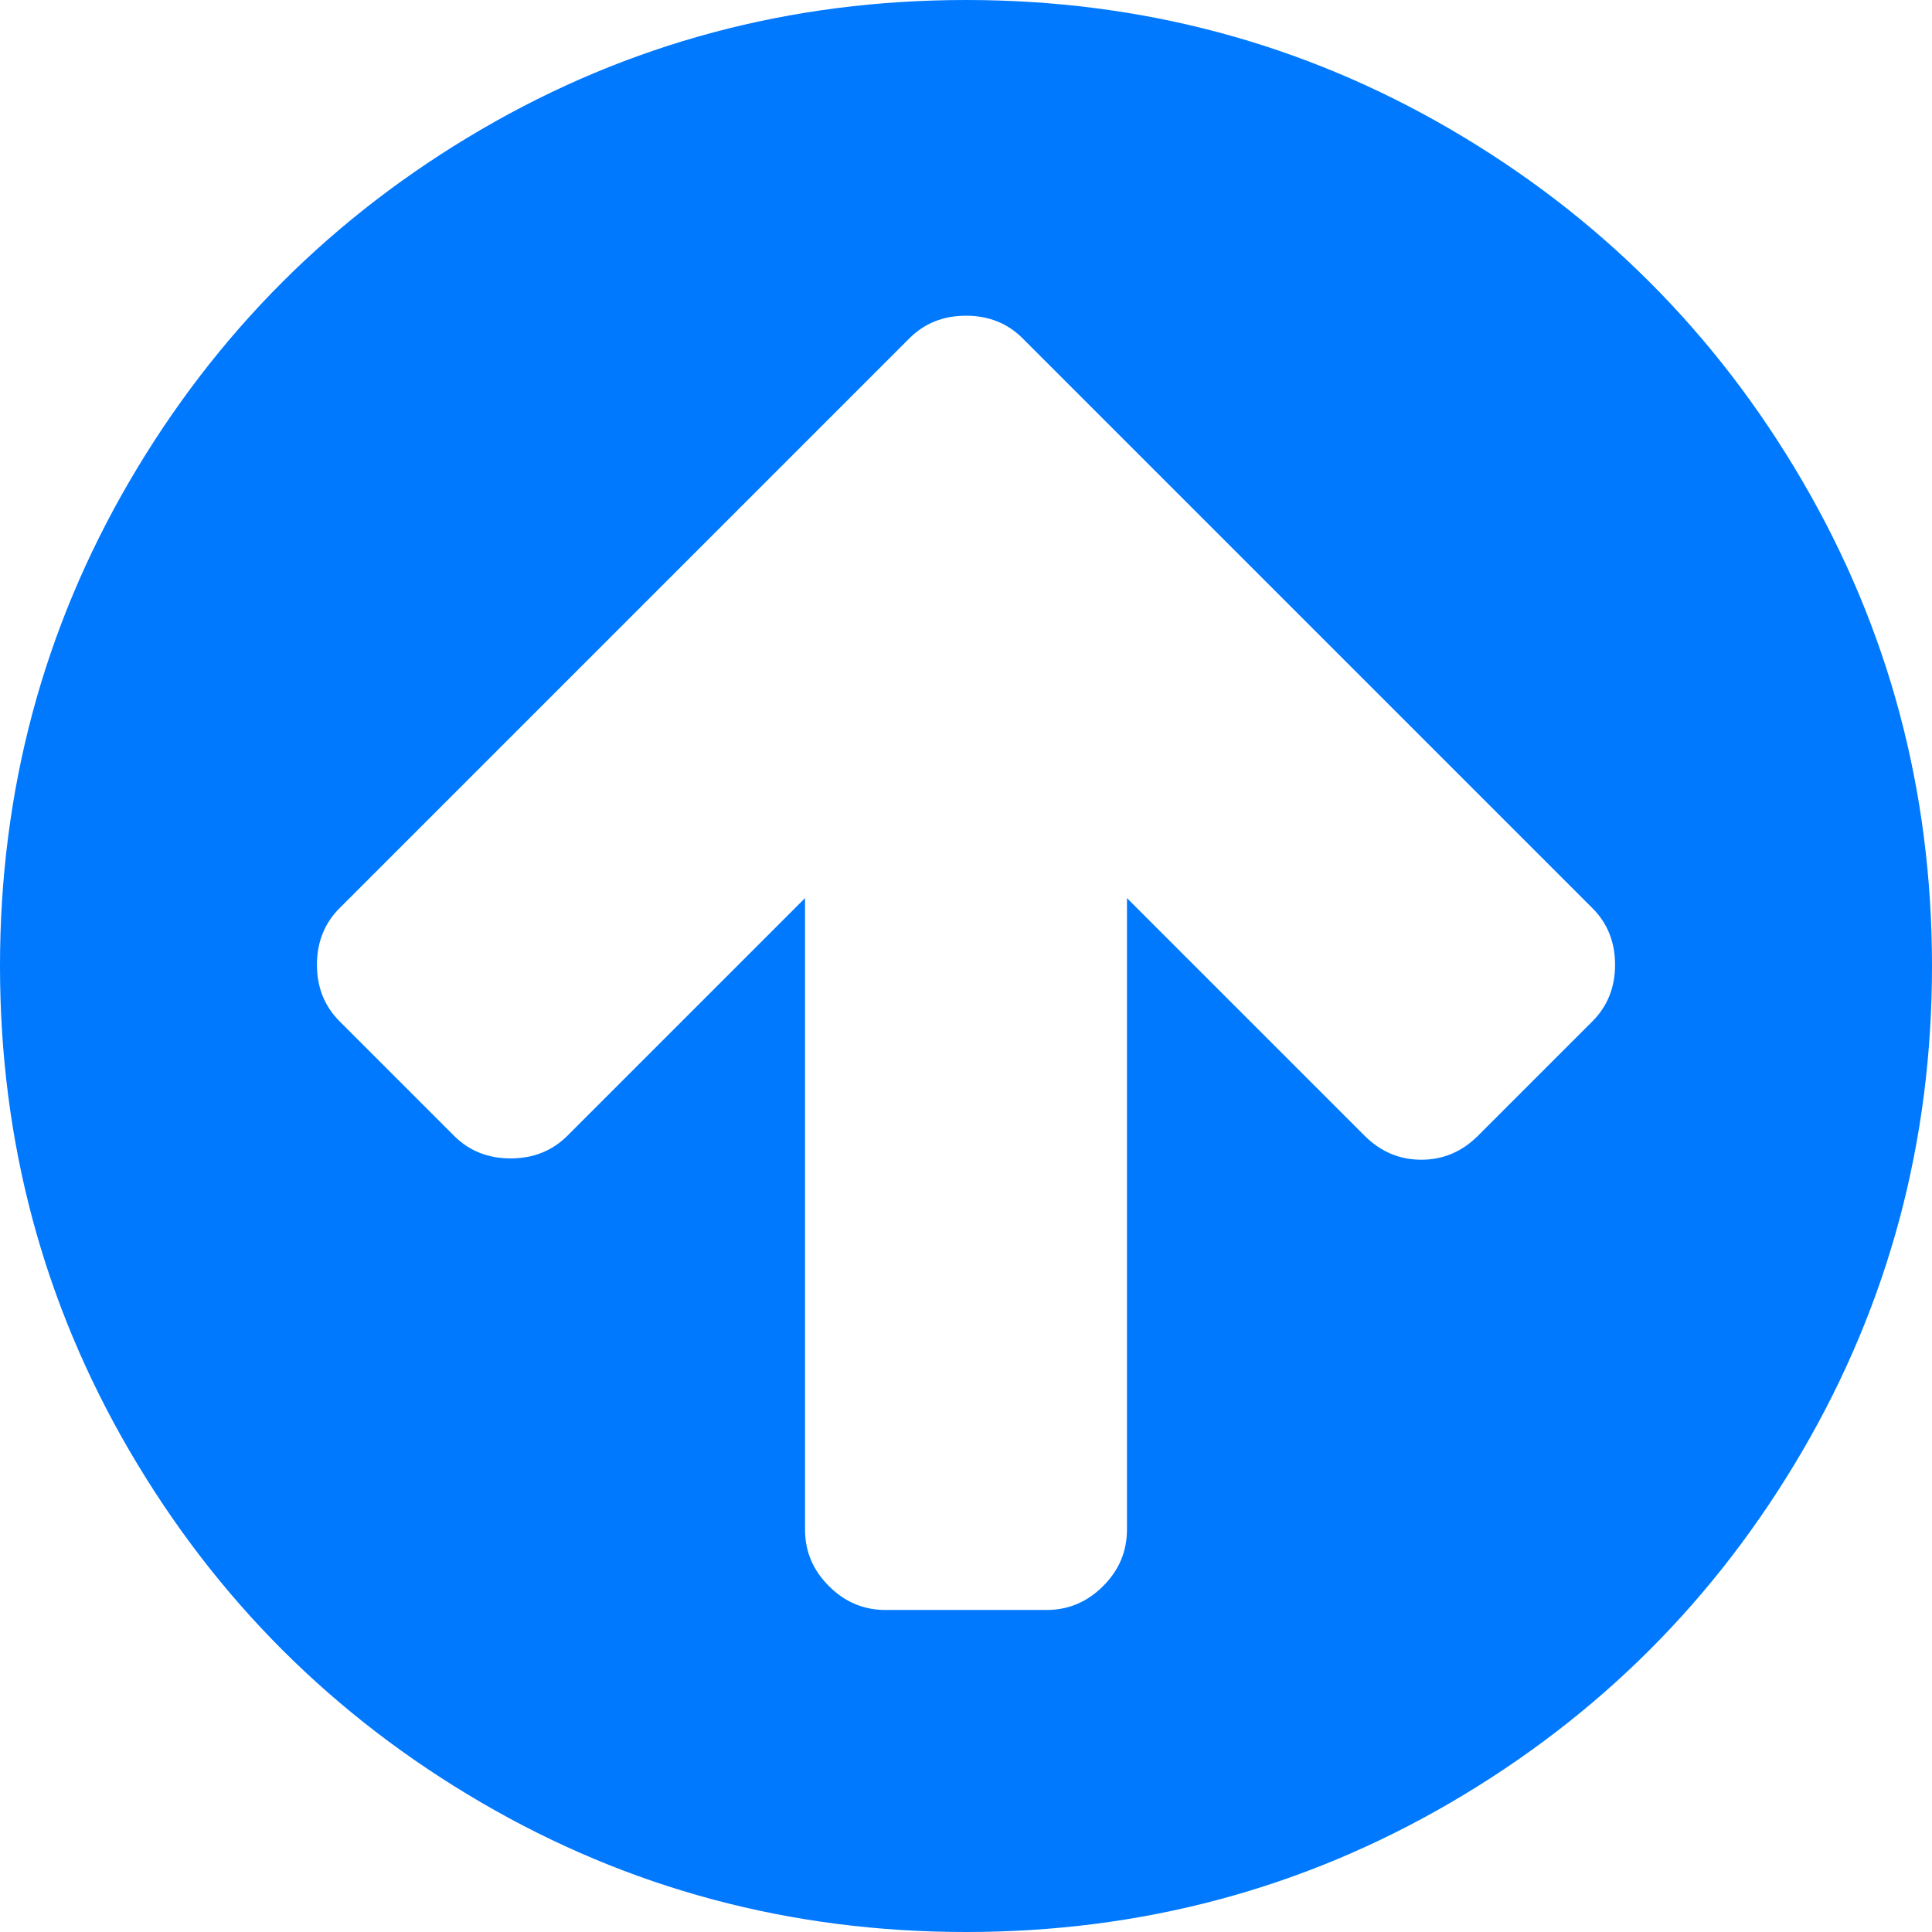 <svg xmlns="http://www.w3.org/2000/svg" xmlns:xlink="http://www.w3.org/1999/xlink" width="22" height="22" version="1.1"><g><path fill="#0079fe" fill-rule="nonzero" stroke="none" d="M 18.133 11.63 C 18.305 11.458 18.391 11.243 18.391 10.986 C 18.391 10.728 18.305 10.513 18.133 10.341 L 12.948 5.156 L 11.645 3.853 C 11.473 3.681 11.258 3.595 11 3.595 C 10.742 3.595 10.527 3.681 10.355 3.853 L 9.052 5.156 L 3.867 10.341 C 3.695 10.513 3.609 10.728 3.609 10.986 C 3.609 11.243 3.695 11.458 3.867 11.63 L 5.171 12.934 C 5.342 13.105 5.557 13.191 5.815 13.191 C 6.073 13.191 6.288 13.105 6.46 12.934 L 9.167 10.227 L 9.167 17.417 C 9.167 17.665 9.257 17.88 9.439 18.061 C 9.62 18.243 9.835 18.333 10.083 18.333 L 11.917 18.333 C 12.165 18.333 12.38 18.243 12.561 18.061 C 12.743 17.88 12.833 17.665 12.833 17.417 L 12.833 10.227 L 15.54 12.934 C 15.722 13.115 15.937 13.206 16.185 13.206 C 16.433 13.206 16.648 13.115 16.829 12.934 L 18.133 11.63 Z M 20.525 5.479 C 21.508 7.164 22 9.004 22 11 C 22 12.996 21.508 14.836 20.525 16.521 C 19.541 18.207 18.207 19.541 16.521 20.525 C 14.836 21.508 12.996 22 11 22 C 9.004 22 7.164 21.508 5.479 20.525 C 3.793 19.541 2.459 18.207 1.475 16.521 C 0.492 14.836 0 12.996 0 11 C 0 9.004 0.492 7.164 1.475 5.479 C 2.459 3.793 3.793 2.459 5.479 1.475 C 7.164 0.492 9.004 0 11 0 C 12.996 0 14.836 0.492 16.521 1.475 C 18.207 2.459 19.541 3.793 20.525 5.479 Z" transform="matrix(1 0 0 1 -158 -197 ) matrix(1 0 0 1 158 197 )"/></g></svg>